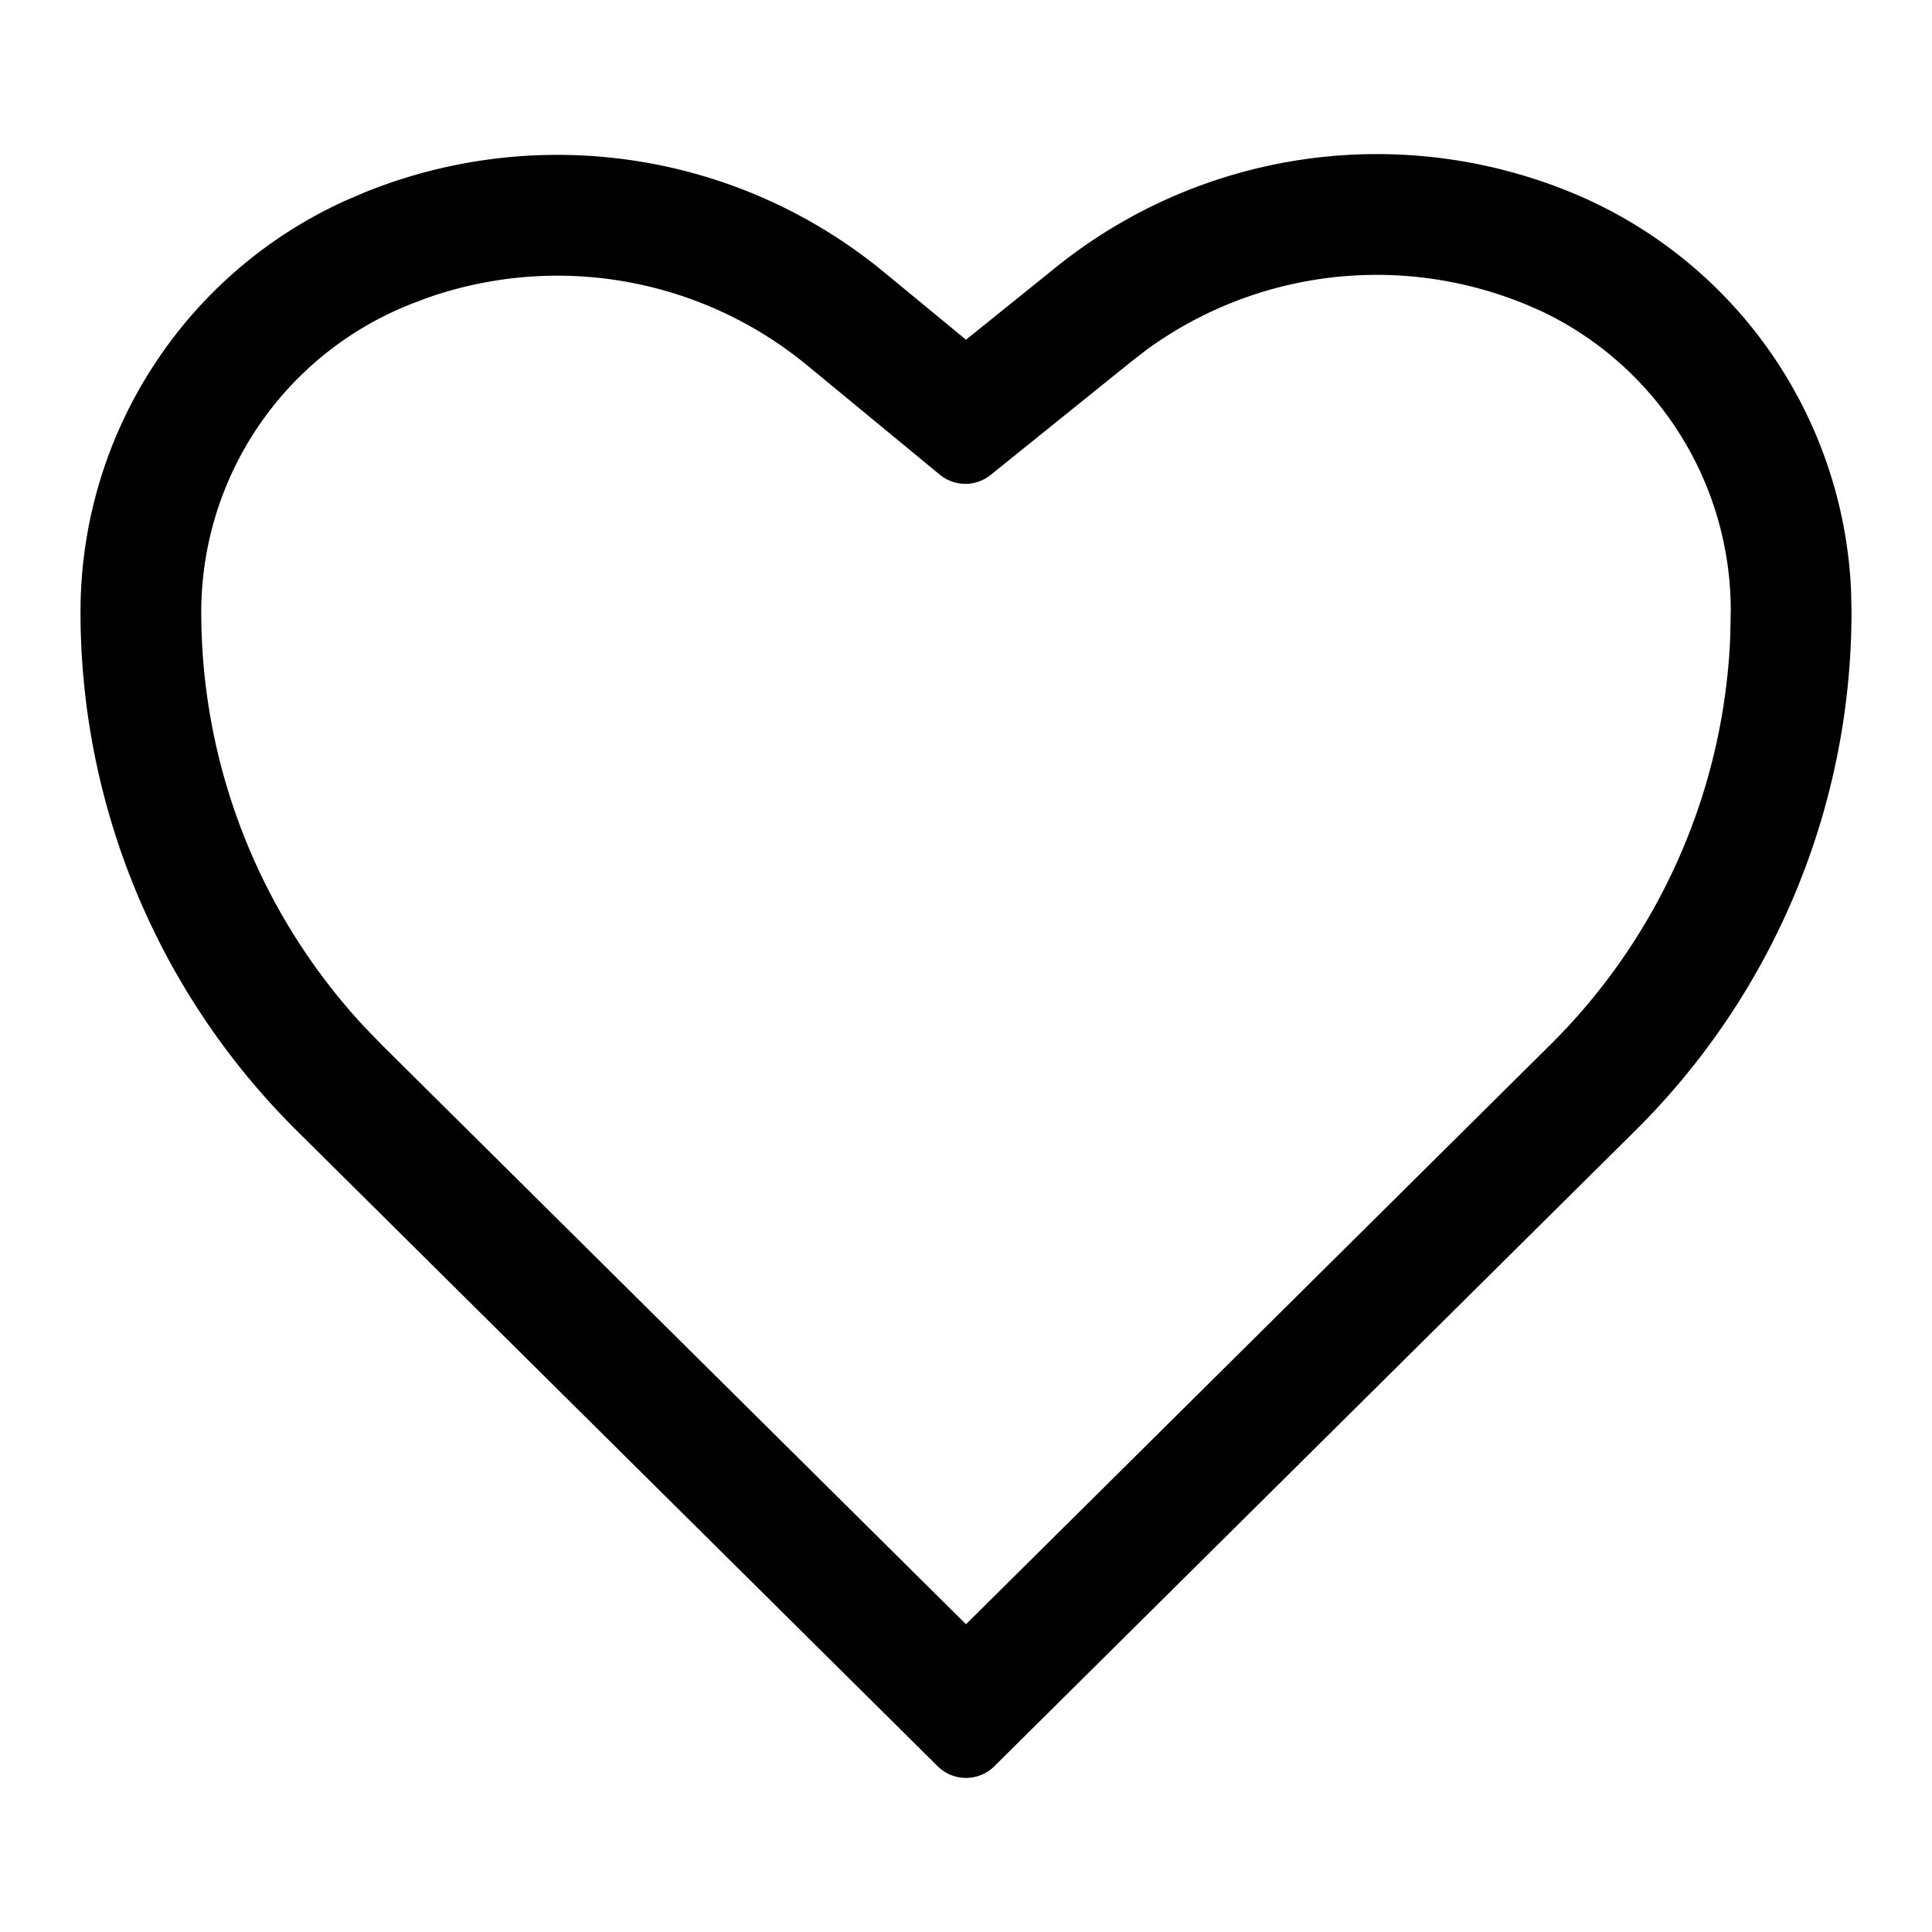<?xml version="1.0" standalone="no"?><!DOCTYPE svg PUBLIC "-//W3C//DTD SVG 1.1//EN" "http://www.w3.org/Graphics/SVG/1.1/DTD/svg11.dtd"><svg t="1706251683265" class="icon" viewBox="0 0 1024 1024" version="1.1" xmlns="http://www.w3.org/2000/svg" p-id="2140" xmlns:xlink="http://www.w3.org/1999/xlink" width="200" height="200"><path d="M832.939 102.059a239.573 239.573 0 0 1 148.181 211.2l0.213 11.136a386.987 386.987 0 0 1-114.517 274.773l-339.797 336.981a21.333 21.333 0 0 1-30.037 0l-339.797-336.981A386.987 386.987 0 0 1 42.667 324.395c0-94.123 55.04-179.2 140.16-217.941l10.24-4.395a272.171 272.171 0 0 1 275.541 42.24L512 180.053l47.573-38.315a271.189 271.189 0 0 1 273.365-39.68zM808.533 161.28a207.189 207.189 0 0 0-200.704 24.021l-8.107 6.272-74.667 60.16a21.333 21.333 0 0 1-26.965-0.171L427.904 193.707a208.171 208.171 0 0 0-201.045-35.968l-9.728 3.669-0.981 0.427A175.531 175.531 0 0 0 106.667 324.352a322.987 322.987 0 0 0 86.613 220.075l8.96 9.259 309.76 307.2 309.76-307.2a322.987 322.987 0 0 0 95.317-216.448l0.256-13.653a175.573 175.573 0 0 0-100.693-158.805l-8.107-3.541z" fill="#000000" p-id="2141"></path></svg>
